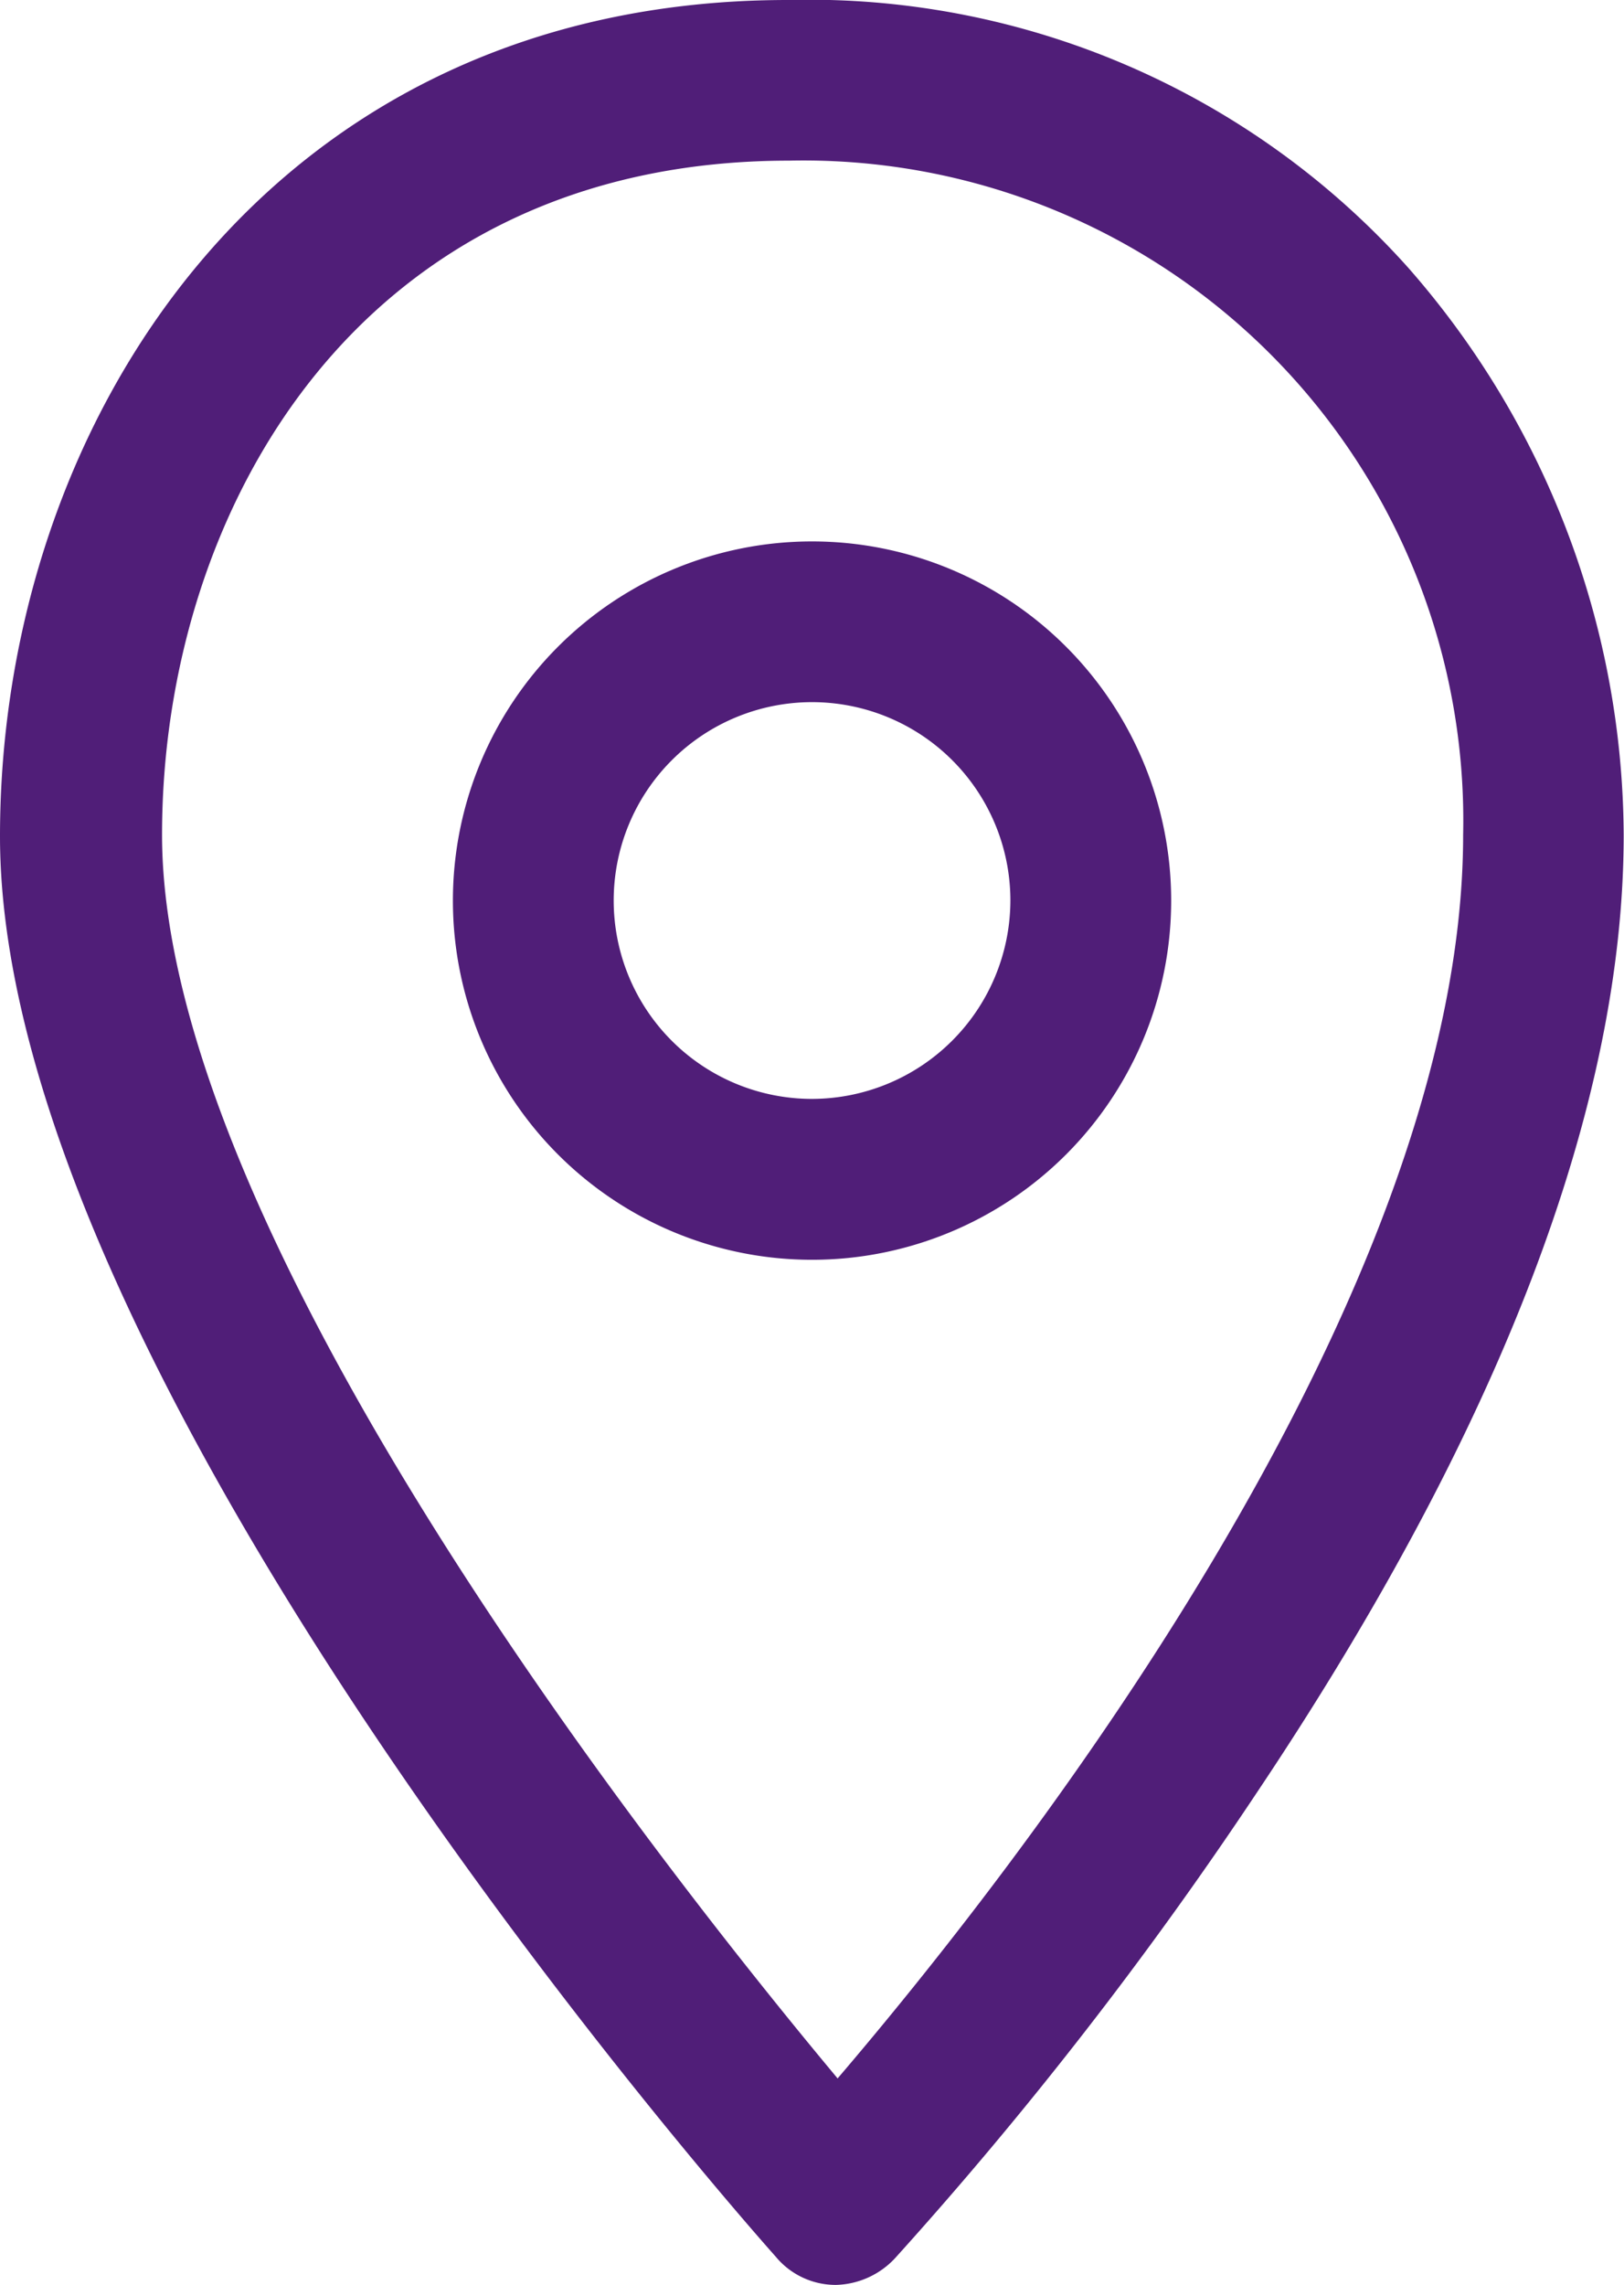 <svg id="map-point-pointer" xmlns="http://www.w3.org/2000/svg" width="20.625" height="29.015" viewBox="0 0 20.625 29.015">
  <g id="Group_63" data-name="Group 63" transform="translate(0)">
    <path id="Path_117" data-name="Path 117" d="M170.17,114.467a4.561,4.561,0,1,0,4.561,4.561A4.561,4.561,0,0,0,170.17,114.467Zm0,7.079a2.519,2.519,0,1,1,2.519-2.519A2.524,2.524,0,0,1,170.17,121.546Z" transform="translate(-159.857 -107.592)" fill="#501e78"/>
    <path id="Path_118" data-name="Path 118" d="M87.727,3.4A10.217,10.217,0,0,0,79.848,0C73.279,0,69.842,5.343,69.842,10.619c0,6.909,9.445,17.579,9.853,18.038a.988.988,0,0,0,.749.357h.017a1.061,1.061,0,0,0,.749-.34A50.776,50.776,0,0,0,85.8,22.769c3.1-4.629,4.663-8.73,4.663-12.167A10.989,10.989,0,0,0,87.727,3.4Zm-7.249,22.99C78.266,23.739,71.9,15.69,71.9,10.6c0-4.118,2.5-8.56,7.964-8.56a8.379,8.379,0,0,1,8.56,8.56C88.425,16.592,82.588,23.926,80.478,26.394Z" transform="translate(-69.842)" fill="#501e78"/>
  </g>
</svg>
